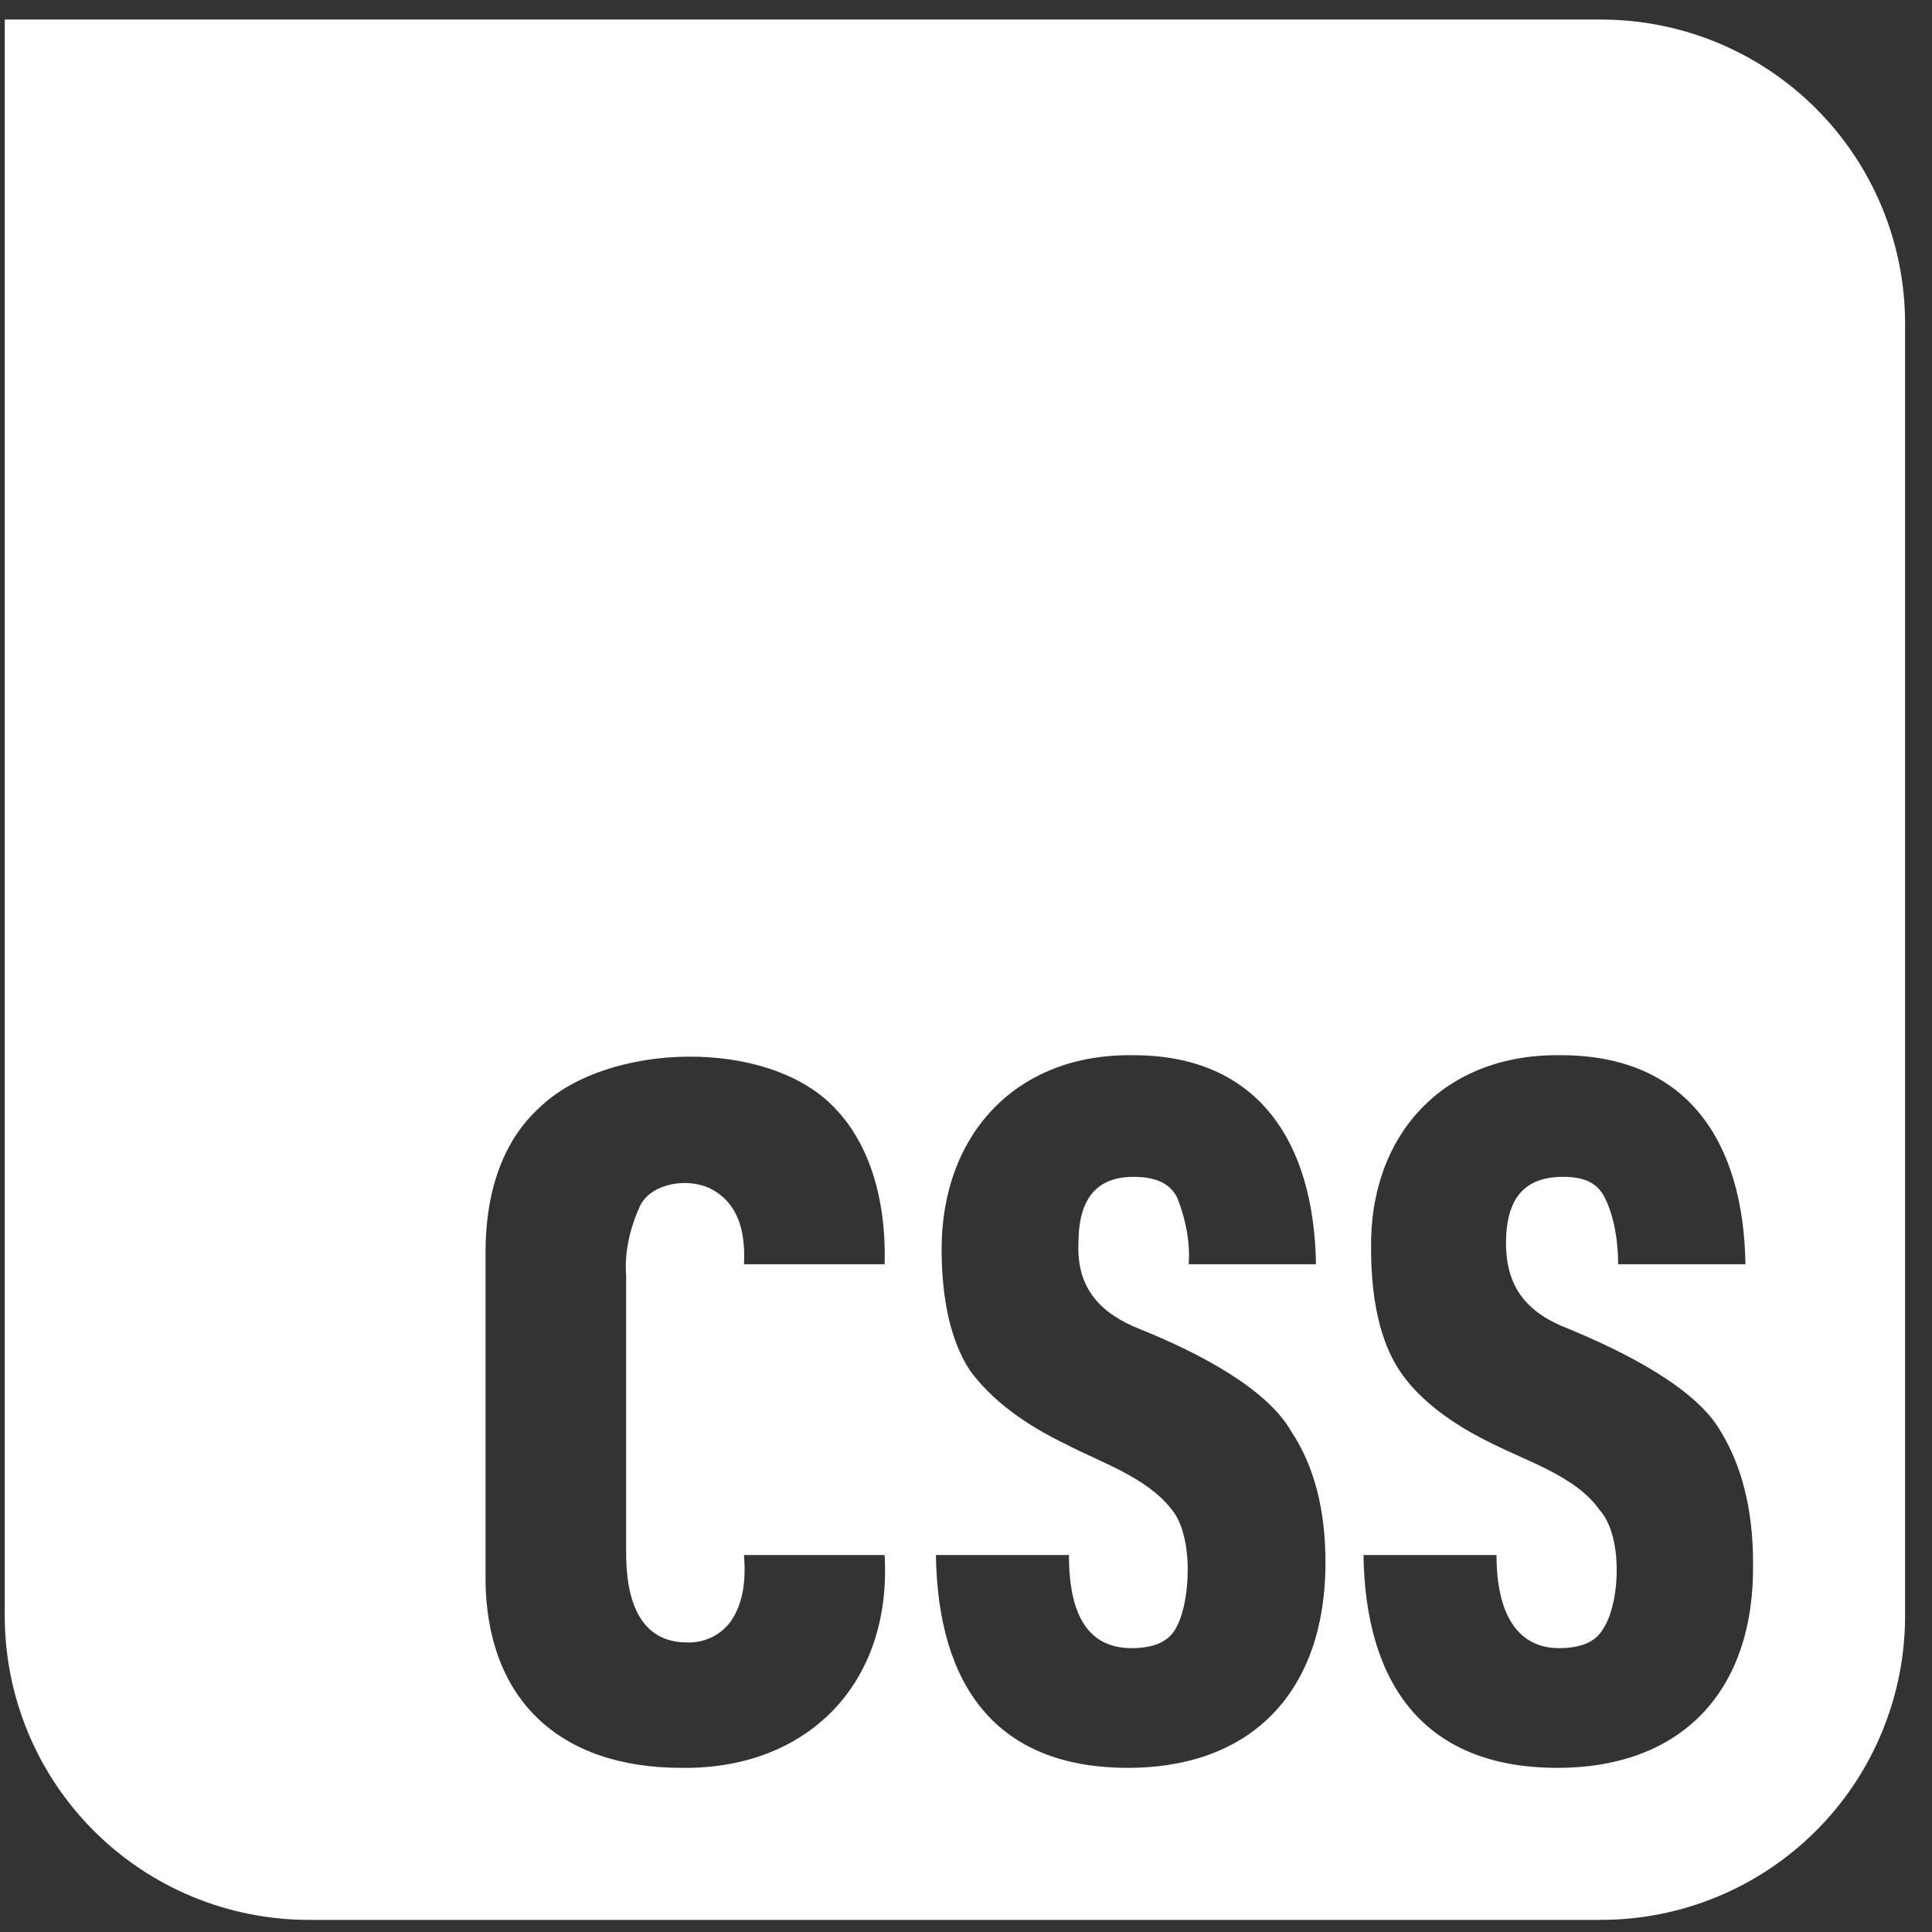 <svg width="61" height="61" viewBox="0 0 61 61" fill="none" xmlns="http://www.w3.org/2000/svg">
<rect x="0" y="0" width="61" height="61" fill="#333333" stroke="none"/>
<path d="M0.15 0.617V51.017C0.15 53.563 1.161 56.005 2.962 57.805C4.762 59.605 7.204 60.617 9.75 60.617H50.55C53.096 60.617 55.538 59.605 57.338 57.805C59.139 56.005 60.15 53.563 60.15 51.017V10.217C60.15 7.67 59.139 5.229 57.338 3.428C55.538 1.628 53.096 0.617 50.55 0.617L0.15 0.617ZM35.79 33.317C39.69 33.317 41.49 36.017 41.55 39.917H37.53C37.59 39.197 37.41 38.417 37.17 37.817C36.93 37.337 36.45 37.157 35.79 37.157C34.65 37.157 34.05 37.817 34.05 39.257C33.99 40.697 34.77 41.477 35.97 41.957C37.77 42.677 39.99 43.817 40.77 45.197C41.49 46.277 41.85 47.657 41.85 49.337C41.85 53.357 39.57 55.817 35.61 55.817C31.47 55.817 29.61 53.237 29.55 49.097H33.75C33.75 51.077 34.41 52.037 35.73 52.037C36.39 52.037 36.87 51.857 37.11 51.437C37.59 50.657 37.71 48.497 36.99 47.657C36.21 46.637 34.71 46.157 33.69 45.617C32.31 44.957 31.29 44.177 30.63 43.277C30.03 42.377 29.73 41.057 29.73 39.437C29.73 35.837 32.07 33.257 35.79 33.317ZM49.29 33.317C53.25 33.317 55.05 36.017 55.11 39.917H51.09C51.09 39.197 50.97 38.417 50.67 37.817C50.43 37.337 50.01 37.157 49.35 37.157C48.15 37.157 47.55 37.817 47.55 39.257C47.55 40.697 48.27 41.477 49.53 41.957C51.27 42.677 53.55 43.817 54.33 45.197C54.99 46.277 55.35 47.657 55.35 49.337C55.41 53.357 53.13 55.817 49.17 55.817C44.97 55.817 43.11 53.177 43.05 49.097H47.25C47.25 50.957 47.91 52.037 49.23 52.037C49.89 52.037 50.37 51.857 50.61 51.437C51.15 50.657 51.27 48.497 50.49 47.657C49.77 46.637 48.27 46.157 47.19 45.617C45.81 44.957 44.79 44.177 44.19 43.277C43.59 42.377 43.29 41.057 43.29 39.437C43.23 35.837 45.57 33.257 49.29 33.317ZM21.712 33.362C23.49 33.347 25.26 33.857 26.31 34.937C27.39 36.017 27.99 37.757 27.93 39.917H23.49C23.55 38.777 23.25 37.937 22.41 37.517C21.63 37.157 20.49 37.397 20.19 38.117C19.89 38.777 19.71 39.557 19.77 40.277V49.037C19.77 50.897 20.43 51.857 21.69 51.857C21.956 51.868 22.222 51.814 22.462 51.699C22.703 51.584 22.912 51.411 23.07 51.197C23.49 50.597 23.55 49.817 23.49 49.097H27.93C28.17 53.177 25.47 55.877 21.51 55.817C17.67 55.817 15.27 53.657 15.33 49.637V39.557C15.33 37.517 15.93 35.957 17.07 34.937C18.15 33.917 19.935 33.377 21.712 33.362Z" fill="white"/>
</svg>
